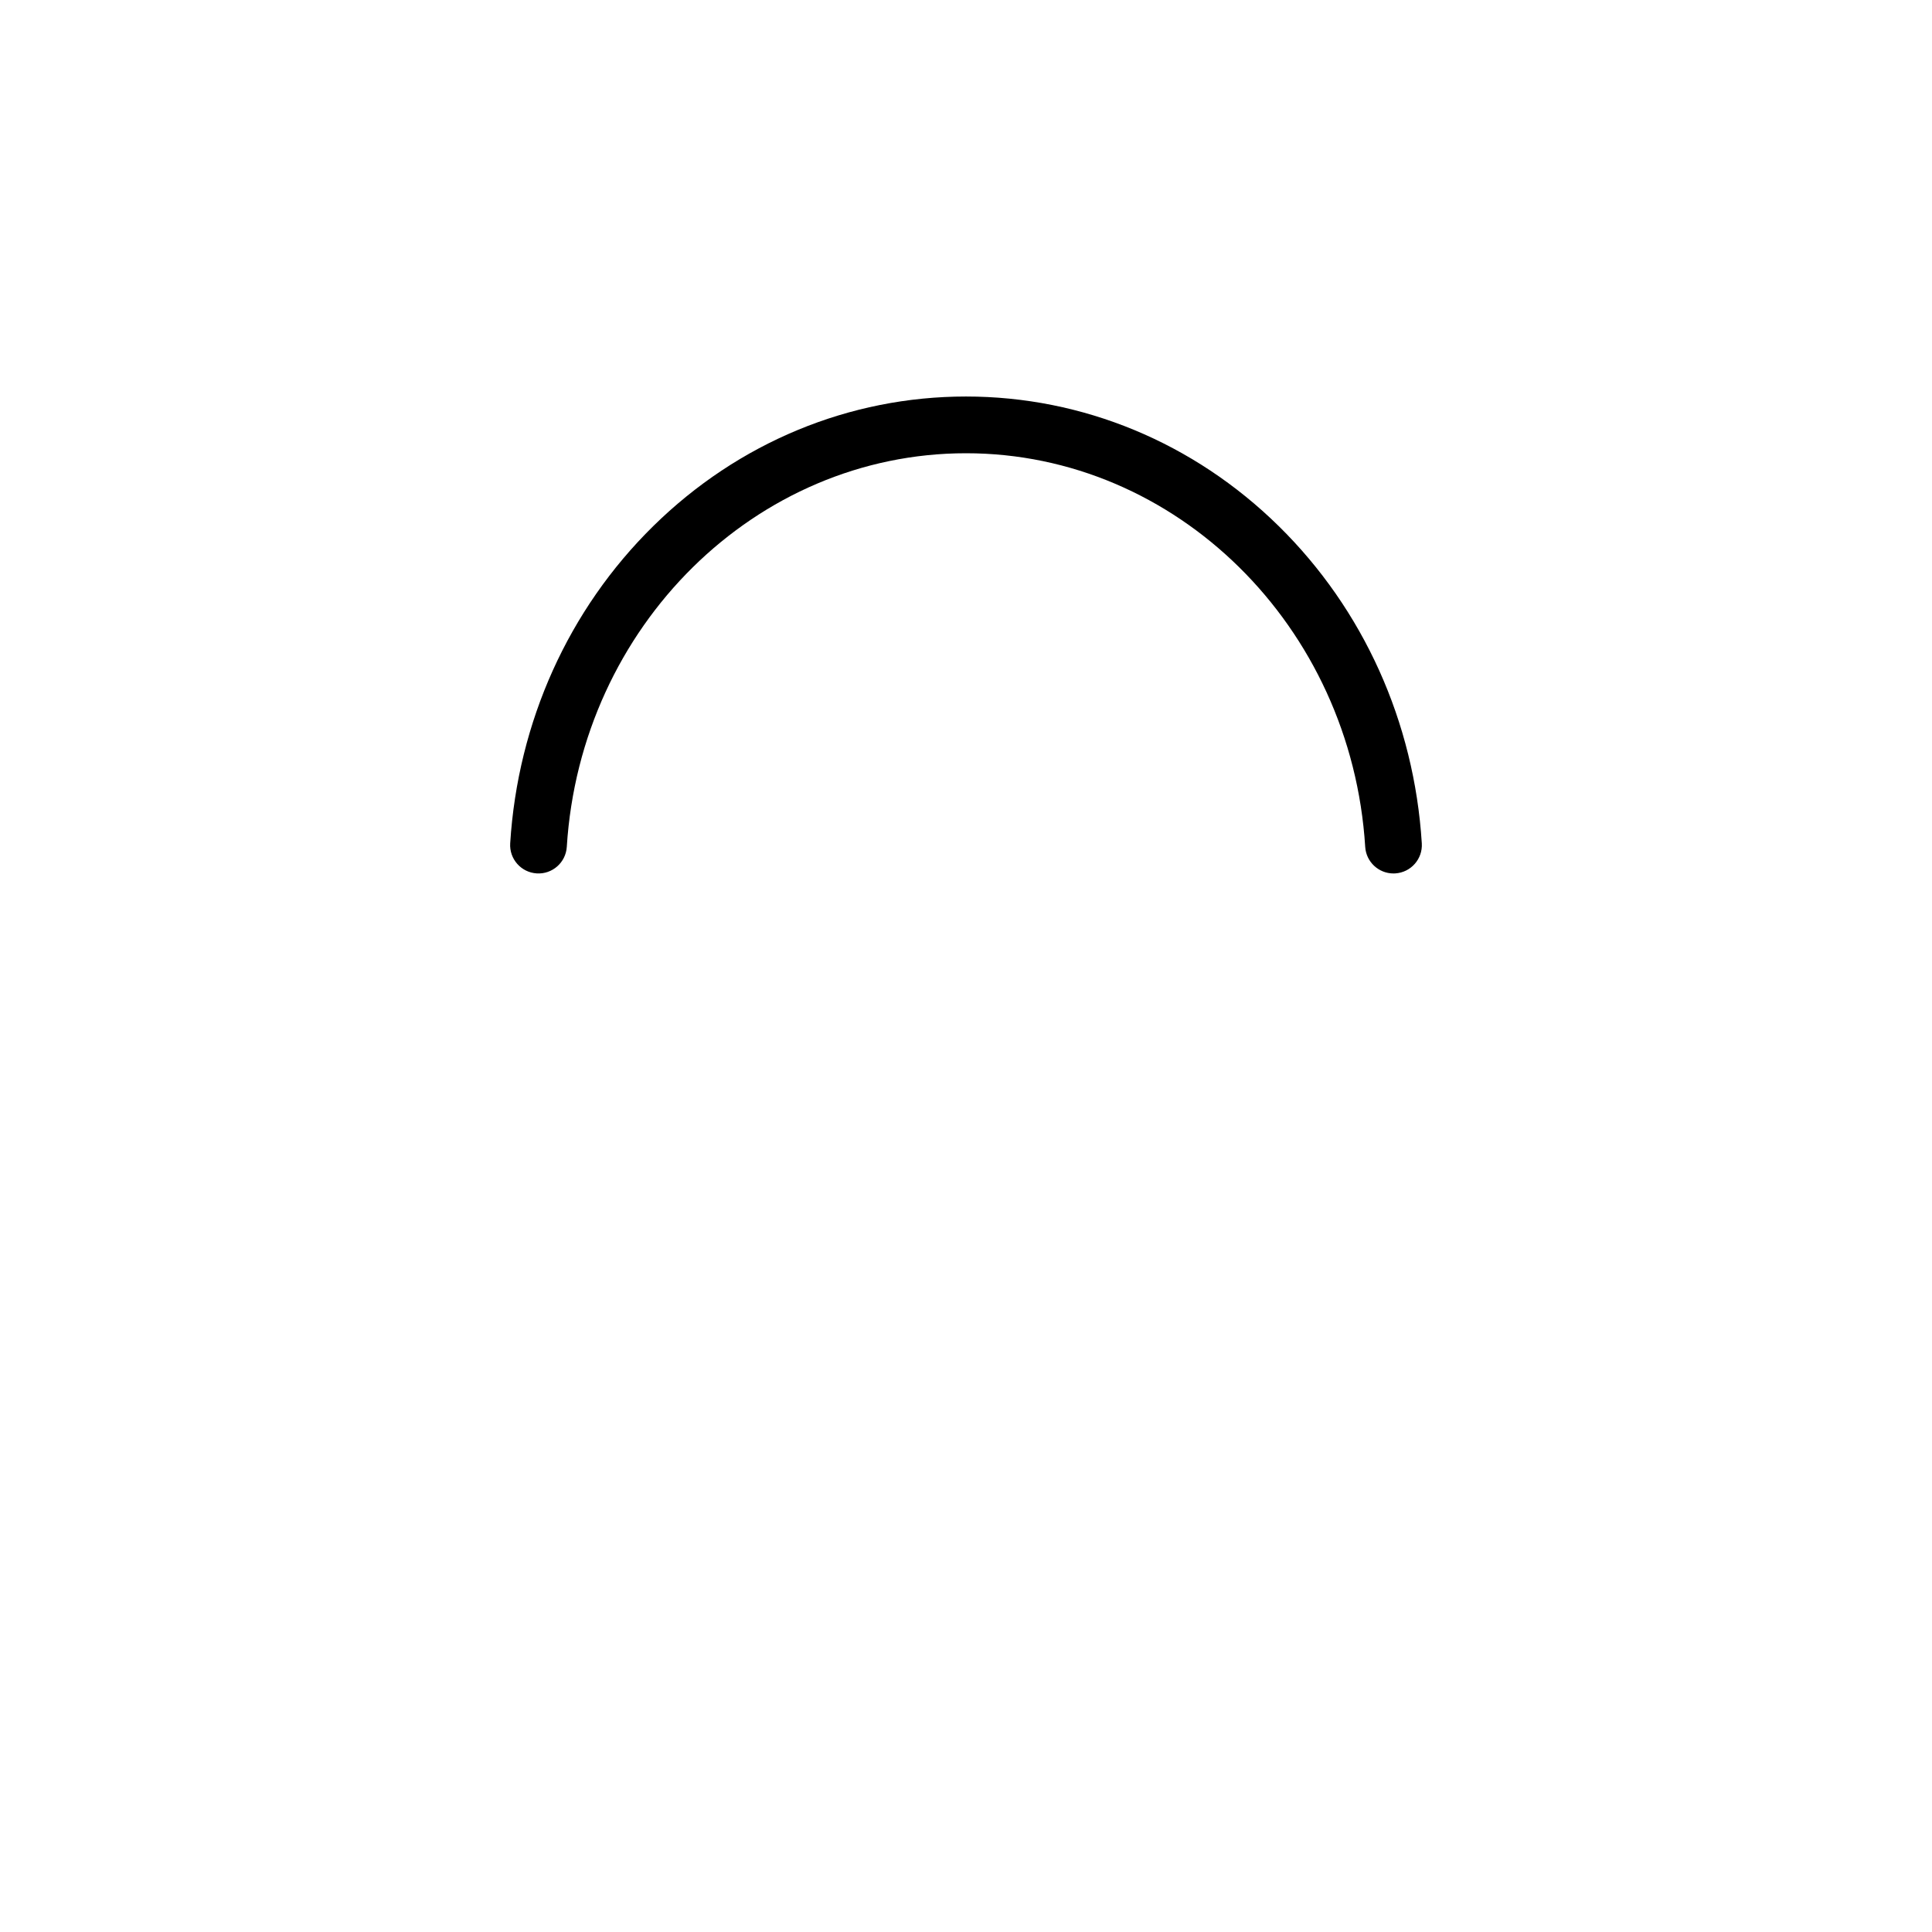<?xml version="1.0" encoding="utf-8"?>
<!-- Generator: Adobe Illustrator 29.6.0, SVG Export Plug-In . SVG Version: 9.03 Build 0)  -->
<svg version="1.1" xmlns="http://www.w3.org/2000/svg" xmlns:xlink="http://www.w3.org/1999/xlink" x="0px" y="0px"
	 viewBox="0 0 200 200" style="enable-background:new 0 0 200 200;" xml:space="preserve">
<g id="Layer_1" style="display:none;">
</g>
<g id="Layer_17" style="display:none;">
	<path style="display:inline;fill:#86DCFF;" d="M149.47,196.875H50.53c-10.662,0-19.104-9.013-18.406-19.652l6.077-92.694
		c2.135-32.561,29.168-57.88,61.798-57.88s59.664,25.319,61.798,57.879l6.077,92.694
		C168.573,187.862,160.131,196.875,149.47,196.875z"/>
	<path style="display:inline;fill:#56CAED;" d="M167.684,174.309c-1.387,8.747-8.963,15.535-18.215,15.535H50.53
		c-9.252,0-16.828-6.788-18.215-15.535l-0.191,2.914c-0.698,10.639,7.744,19.652,18.406,19.652h98.939
		c10.662,0,19.104-9.013,18.406-19.652L167.684,174.309z"/>
	<path style="display:inline;" d="M58.674,87.668C60.101,64.819,78.254,46.92,100,46.92s39.899,17.899,41.326,40.748
		c0.097,1.556,1.389,2.752,2.927,2.752c0.062,0,0.123-0.002,0.186-0.006c1.618-0.101,2.848-1.495,2.746-3.113
		c-0.784-12.559-6.044-24.221-14.81-32.838c-8.801-8.651-20.299-13.416-32.375-13.416s-23.574,4.764-32.375,13.416
		c-8.766,8.616-14.026,20.279-14.81,32.838c-0.101,1.618,1.129,3.012,2.746,3.113C57.177,90.518,58.573,89.286,58.674,87.668z"/>
</g>
<g id="Layer_16" style="display:none;">
	<path style="display:inline;fill:#4EA1F4;" d="M139.544,176.64H60.456c-4.492,0-8.059-3.779-7.8-8.263l2.67-46.193
		c0.239-4.133,3.66-7.362,7.8-7.362h73.748c4.139,0,7.561,3.229,7.8,7.362l2.67,46.193
		C147.603,172.861,144.036,176.64,139.544,176.64z"/>
	<path style="display:inline;fill:#3292E0;" d="M147.082,163.852c-0.9,3.301-3.918,5.756-7.538,5.756H60.456
		c-3.621,0-6.639-2.455-7.538-5.756l-0.261,4.524c-0.259,4.484,3.307,8.263,7.8,8.263h79.088c4.492,0,8.059-3.779,7.8-8.263
		L147.082,163.852z"/>
	<path style="display:inline;" d="M139.621,173.854H85.935c-1.621,0-2.936,1.314-2.936,2.936c0,1.621,1.314,2.936,2.936,2.936
		h53.686c6.013,0.123,11.215-5.389,10.745-11.384l-2.675-46.284c-0.329-5.687-5.048-10.142-10.745-10.142H63.054
		c-5.697,0-10.416,4.455-10.745,10.142l-2.675,46.284c-0.47,5.996,4.733,11.507,10.745,11.384h13.815
		c1.621,0,2.936-1.314,2.936-2.936c0-1.621-1.314-2.936-2.936-2.936H60.379c-2.736,0.062-5.104-2.447-4.884-5.175l2.063-35.695
		h71.334v6.645c0,1.621,1.314,2.936,2.936,2.936s2.936-1.314,2.936-2.936v-6.645h7.681l2.063,35.695
		C144.725,171.407,142.357,173.916,139.621,173.854z M57.896,127.114l0.273-4.718c0.15-2.585,2.295-4.61,4.884-4.61h73.893
		c2.589,0,4.735,2.025,4.884,4.61l0.273,4.718H57.896z"/>
</g>
<g id="Item_x5F_1" style="display:none;">
	<path style="display:inline;fill:#86DCFF;" d="M149.47,196.875H50.53c-10.662,0-19.104-9.013-18.406-19.652l6.077-92.694
		c2.135-32.561,29.168-57.88,61.798-57.88s59.664,25.319,61.798,57.879l6.077,92.694
		C168.573,187.862,160.131,196.875,149.47,196.875z"/>
</g>
<g id="Item_x5F_2" style="display:none;">
	<path style="display:inline;fill:#56CAED;" d="M167.684,174.309c-1.387,8.747-8.963,15.535-18.215,15.535H50.53
		c-9.252,0-16.828-6.788-18.215-15.535l-0.191,2.914c-0.698,10.639,7.744,19.652,18.406,19.652h98.939
		c10.662,0,19.104-9.013,18.406-19.652L167.684,174.309z"/>
</g>
<g id="Item_x5F_3" style="display:none;">
	<path style="display:inline;fill:#4EA1F4;" d="M86.669,28.091C87.08,21.093,92.901,15.525,100,15.525s12.92,5.568,13.331,12.566
		c4.246,0.932,8.333,2.303,12.211,4.061c0.137-1.072,0.215-2.162,0.215-3.271c0-14.202-11.554-25.756-25.756-25.756
		S74.244,14.679,74.244,28.881c0,1.109,0.079,2.199,0.215,3.271C78.336,30.394,82.423,29.023,86.669,28.091z"/>
</g>
<g id="Layer_18" style="display:none;">
	<path style="display:inline;fill:#4EA1F4;" d="M86.669,28.091C87.08,21.093,92.901,15.525,100,15.525s12.92,5.568,13.331,12.566
		c4.246,0.932,8.333,2.303,12.211,4.061c0.137-1.072,0.215-2.162,0.215-3.271c0-14.202-11.554-25.756-25.756-25.756
		S74.244,14.679,74.244,28.881c0,1.109,0.079,2.199,0.215,3.271C78.336,30.394,82.423,29.023,86.669,28.091z"/>
</g>
<g id="Layer_19" style="display:none;">
	<path style="display:inline;fill:#86DCFF;" d="M149.47,196.875H50.53c-10.662,0-19.104-9.013-18.406-19.652l6.077-92.694
		c2.135-32.561,29.168-57.88,61.798-57.88s59.664,25.319,61.798,57.879l6.077,92.694
		C168.573,187.862,160.131,196.875,149.47,196.875z"/>
	<path style="display:inline;" d="M58.674,87.668C60.101,64.819,78.254,46.92,100,46.92s39.899,17.899,41.326,40.748
		c0.097,1.556,1.389,2.752,2.927,2.752c0.062,0,0.123-0.002,0.186-0.006c1.618-0.101,2.848-1.495,2.746-3.113
		c-0.784-12.559-6.044-24.221-14.81-32.838c-8.801-8.651-20.299-13.416-32.375-13.416s-23.574,4.764-32.375,13.416
		c-8.766,8.616-14.026,20.279-14.81,32.838c-0.101,1.618,1.129,3.012,2.746,3.113C57.177,90.518,58.573,89.286,58.674,87.668z"/>
	<path style="display:inline;fill:#4EA1F4;" d="M139.544,176.64H60.456c-4.492,0-8.059-3.779-7.8-8.263l2.67-46.193
		c0.239-4.133,3.66-7.362,7.8-7.362h73.748c4.139,0,7.561,3.229,7.8,7.362l2.67,46.193
		C147.603,172.861,144.036,176.64,139.544,176.64z"/>
	<path style="display:inline;" d="M139.621,173.854H85.935c-1.621,0-2.936,1.314-2.936,2.936c0,1.621,1.314,2.936,2.936,2.936
		h53.686c6.013,0.123,11.215-5.389,10.745-11.384l-2.675-46.284c-0.329-5.687-5.048-10.142-10.745-10.142H63.054
		c-5.697,0-10.416,4.455-10.745,10.142l-2.675,46.284c-0.47,5.996,4.733,11.507,10.745,11.384h13.815
		c1.621,0,2.936-1.314,2.936-2.936c0-1.621-1.314-2.936-2.936-2.936H60.379c-2.736,0.062-5.104-2.447-4.884-5.175l2.063-35.695
		h71.334v6.645c0,1.621,1.314,2.936,2.936,2.936s2.936-1.314,2.936-2.936v-6.645h7.681l2.063,35.695
		C144.725,171.407,142.357,173.916,139.621,173.854z M57.896,127.114l0.273-4.718c0.15-2.585,2.295-4.61,4.884-4.61h73.893
		c2.589,0,4.735,2.025,4.884,4.61l0.273,4.718H57.896z"/>
	<path style="display:inline;fill:#86DCFF;" d="M149.47,196.875H50.53c-10.662,0-19.104-9.013-18.406-19.652l6.077-92.694
		c2.135-32.561,29.168-57.88,61.798-57.88s59.664,25.319,61.798,57.879l6.077,92.694
		C168.573,187.862,160.131,196.875,149.47,196.875z"/>
	<path style="display:inline;fill:#4EA1F4;" d="M86.669,28.091C87.08,21.093,92.901,15.525,100,15.525s12.92,5.568,13.331,12.566
		c4.246,0.932,8.333,2.303,12.211,4.061c0.137-1.072,0.215-2.162,0.215-3.271c0-14.202-11.554-25.756-25.756-25.756
		S74.244,14.679,74.244,28.881c0,1.109,0.079,2.199,0.215,3.271C78.336,30.394,82.423,29.023,86.669,28.091z"/>
	<path style="display:inline;fill:#4EA1F4;" d="M86.669,28.091C87.08,21.093,92.901,15.525,100,15.525s12.92,5.568,13.331,12.566
		c4.246,0.932,8.333,2.303,12.211,4.061c0.137-1.072,0.215-2.162,0.215-3.271c0-14.202-11.554-25.756-25.756-25.756
		S74.244,14.679,74.244,28.881c0,1.109,0.079,2.199,0.215,3.271C78.336,30.394,82.423,29.023,86.669,28.091z"/>
	<path style="display:inline;fill:#3292E0;" d="M113.331,28.091c4.246,0.932,8.333,2.303,12.211,4.061
		c0.137-1.072,0.215-2.162,0.215-3.271c0-1.287-0.098-2.552-0.281-3.79c-4.75-2.146-9.813-3.711-15.098-4.604
		C112.082,22.591,113.162,25.22,113.331,28.091z"/>
	<path style="display:inline;fill:#3292E0;" d="M86.669,28.091c0.168-2.871,1.249-5.5,2.953-7.604
		c-5.285,0.893-10.348,2.458-15.098,4.604c-0.183,1.238-0.281,2.502-0.281,3.79c0,1.109,0.079,2.199,0.215,3.271
		C78.336,30.394,82.423,29.023,86.669,28.091z"/>
	<path style="display:inline;fill:#4EA1F4;" d="M161.552,81.757v-61.61c0-3.424-2.776-6.2-6.2-6.2h-9.568
		c-3.424,0-6.2,2.776-6.2,6.2v20.809C151.557,50.913,159.741,65.319,161.552,81.757z"/>
	<path style="display:inline;fill:#3292E0;" d="M139.585,33.925v7.031c11.972,9.957,20.156,24.363,21.968,40.802v-7.031
		C159.741,58.288,151.557,43.882,139.585,33.925z"/>
	<path style="display:inline;fill:#4EA1F4;" d="M60.415,40.956V20.148c0-3.424-2.776-6.2-6.2-6.2h-9.568c-3.424,0-6.2,2.776-6.2,6.2
		v61.611C40.259,65.32,48.443,50.914,60.415,40.956z"/>
	<path style="display:inline;fill:#3292E0;" d="M38.448,74.727v7.031c1.811-16.439,9.995-30.845,21.968-40.802v-7.031
		C48.443,43.882,40.259,58.288,38.448,74.727z"/>
	<path style="display:inline;fill:#4EA1F4;" d="M139.544,176.64H60.456c-4.492,0-8.059-3.779-7.8-8.263l2.67-46.193
		c0.239-4.133,3.66-7.362,7.8-7.362h73.748c4.139,0,7.561,3.229,7.8,7.362l2.67,46.193
		C147.603,172.861,144.036,176.64,139.544,176.64z"/>
	<path style="display:inline;" d="M170.938,177.182l-3.33-50.802c-0.106-1.618-1.504-2.84-3.121-2.737
		c-1.618,0.106-2.843,1.504-2.737,3.121l3.33,50.802c0.284,4.337-1.195,8.472-4.166,11.644c-2.971,3.172-7.001,4.919-11.346,4.919
		H50.434c-4.346,0-8.376-1.747-11.346-4.919c-2.971-3.172-4.45-7.307-4.166-11.644l6.089-92.875
		c0.058-0.886,0.137-1.767,0.234-2.645c0.002-0.015,0.003-0.031,0.005-0.046c1.555-14.001,8.004-26.909,18.34-36.589
		C70.584,35.113,84.936,29.441,100,29.441s29.416,5.671,40.411,15.969c10.995,10.298,17.593,24.248,18.579,39.28l1.99,30.352
		c0.106,1.618,1.505,2.846,3.121,2.737c1.618-0.106,2.843-1.504,2.737-3.121l-1.99-30.352c-0.06-0.916-0.142-1.828-0.24-2.737
		V19.991c0-5.044-4.104-9.148-9.148-9.148h-9.586c-5.044,0-9.148,4.104-9.148,9.148V34.94c-2.57-1.764-5.253-3.334-8.03-4.703
		c0.028-0.505,0.045-1.006,0.045-1.496C128.742,12.893,115.848,0,100,0S71.258,12.893,71.258,28.742c0,0.49,0.017,0.99,0.045,1.496
		c-2.777,1.368-5.46,2.938-8.03,4.703V19.991c0-5.044-4.104-9.148-9.148-9.148h-9.586c-5.044,0-9.147,4.104-9.147,9.148v14.528
		c0,1.621,1.314,2.936,2.936,2.936c1.621,0,2.936-1.314,2.936-2.936V19.991c0-1.807,1.47-3.277,3.277-3.277h9.586
		c1.807,0,3.277,1.47,3.277,3.277v19.492c-0.617,0.536-1.227,1.081-1.827,1.642c-6.029,5.647-10.855,12.293-14.313,19.587V46.261
		c0-1.621-1.314-2.936-2.936-2.936c-1.621,0-2.936,1.314-2.936,2.936V81.57c-0.098,0.909-0.18,1.82-0.24,2.737l-6.089,92.875
		c-0.392,5.975,1.647,11.672,5.74,16.042c4.093,4.37,9.644,6.776,15.632,6.776h99.132c5.987,0,11.539-2.407,15.632-6.777
		C169.291,188.854,171.329,183.157,170.938,177.182z M90.566,24.254c1.685-3.534,5.294-5.959,9.434-5.959s7.749,2.425,9.434,5.959
		c-3.102-0.452-6.253-0.684-9.434-0.684C96.82,23.57,93.668,23.802,90.566,24.254z M142.598,19.991c0-1.807,1.47-3.277,3.277-3.277
		h9.586c1.807,0,3.277,1.47,3.277,3.277v40.721c-3.458-7.294-8.284-13.94-14.313-19.587c-0.599-0.561-1.21-1.106-1.827-1.642
		L142.598,19.991L142.598,19.991z M100,5.871c12.263,0,22.3,9.702,22.845,21.833c-2.237-0.839-4.521-1.554-6.843-2.141
		c-1.488-7.523-8.13-13.138-16.002-13.138s-14.514,5.615-16.002,13.138c-2.322,0.588-4.606,1.302-6.843,2.141
		C77.7,15.573,87.737,5.871,100,5.871z"/>
	<path style="display:inline;" d="M58.674,87.668C60.101,64.819,78.254,46.92,100,46.92s39.899,17.899,41.326,40.748
		c0.097,1.556,1.389,2.752,2.927,2.752c0.062,0,0.123-0.002,0.186-0.006c1.618-0.101,2.848-1.495,2.746-3.113
		c-0.784-12.559-6.044-24.221-14.81-32.838c-8.801-8.651-20.299-13.416-32.375-13.416s-23.574,4.764-32.375,13.416
		c-8.766,8.616-14.026,20.279-14.81,32.838c-0.101,1.618,1.129,3.012,2.746,3.113C57.177,90.518,58.573,89.286,58.674,87.668z"/>
	<path style="display:inline;" d="M139.621,173.854H85.935c-1.621,0-2.936,1.314-2.936,2.936c0,1.621,1.314,2.936,2.936,2.936
		h53.686c6.013,0.123,11.215-5.389,10.745-11.384l-2.675-46.284c-0.329-5.687-5.048-10.142-10.745-10.142H63.054
		c-5.697,0-10.416,4.455-10.745,10.142l-2.675,46.284c-0.47,5.996,4.733,11.507,10.745,11.384h13.815
		c1.621,0,2.936-1.314,2.936-2.936c0-1.621-1.314-2.936-2.936-2.936H60.379c-2.736,0.062-5.104-2.447-4.884-5.175l2.063-35.695
		h71.334v6.645c0,1.621,1.314,2.936,2.936,2.936s2.936-1.314,2.936-2.936v-6.645h7.681l2.063,35.695
		C144.725,171.407,142.357,173.916,139.621,173.854z M57.896,127.114l0.273-4.718c0.15-2.585,2.295-4.61,4.884-4.61h73.893
		c2.589,0,4.735,2.025,4.884,4.61l0.273,4.718H57.896z"/>
</g>
<g id="Item_x5F_4" style="display:none;">
	<path style="display:inline;fill:#3292E0;" d="M113.331,28.091c4.246,0.932,8.333,2.303,12.211,4.061
		c0.137-1.072,0.215-2.162,0.215-3.271c0-1.287-0.098-2.552-0.281-3.79c-4.75-2.146-9.813-3.711-15.098-4.604
		C112.082,22.591,113.162,25.22,113.331,28.091z"/>
</g>
<g id="Item_x5F_5" style="display:none;">
	<path style="display:inline;fill:#3292E0;" d="M86.669,28.091c0.168-2.871,1.249-5.5,2.953-7.604
		c-5.285,0.893-10.348,2.458-15.098,4.604c-0.183,1.238-0.281,2.502-0.281,3.79c0,1.109,0.079,2.199,0.215,3.271
		C78.336,30.394,82.423,29.023,86.669,28.091z"/>
</g>
<g id="Item_x5F_6" style="display:none;">
	<path style="display:inline;fill:#4EA1F4;" d="M161.552,81.757v-61.61c0-3.424-2.776-6.2-6.2-6.2h-9.568
		c-3.424,0-6.2,2.776-6.2,6.2v20.809C151.557,50.913,159.741,65.319,161.552,81.757z"/>
</g>
<g id="Item_x5F_7" style="display:none;">
	<path style="display:inline;fill:#3292E0;" d="M139.585,33.925v7.031c11.972,9.957,20.156,24.363,21.968,40.802v-7.031
		C159.741,58.288,151.557,43.882,139.585,33.925z"/>
</g>
<g id="Item_x5F_8" style="display:none;">
	<path style="display:inline;fill:#4EA1F4;" d="M60.415,40.956V20.148c0-3.424-2.776-6.2-6.2-6.2h-9.568c-3.424,0-6.2,2.776-6.2,6.2
		v61.611C40.259,65.32,48.443,50.914,60.415,40.956z"/>
</g>
<g id="Item_x5F_9" style="display:none;">
	<path style="display:inline;fill:#3292E0;" d="M38.448,74.727v7.031c1.811-16.439,9.995-30.845,21.968-40.802v-7.031
		C48.443,43.882,40.259,58.288,38.448,74.727z"/>
</g>
<g id="Item_x5F_10" style="display:none;">
	<path style="display:inline;fill:#4EA1F4;" d="M139.544,176.64H60.456c-4.492,0-8.059-3.779-7.8-8.263l2.67-46.193
		c0.239-4.133,3.66-7.362,7.8-7.362h73.748c4.139,0,7.561,3.229,7.8,7.362l2.67,46.193
		C147.603,172.861,144.036,176.64,139.544,176.64z"/>
</g>
<g id="Item_x5F_11" style="display:none;">
	<path style="display:inline;fill:#3292E0;" d="M147.082,163.852c-0.9,3.301-3.918,5.756-7.538,5.756H60.456
		c-3.621,0-6.639-2.455-7.538-5.756l-0.261,4.524c-0.259,4.484,3.307,8.263,7.8,8.263h79.088c4.492,0,8.059-3.779,7.8-8.263
		L147.082,163.852z"/>
</g>
<g id="Item_x5F_12" style="display:none;">
	<path style="display:inline;" d="M170.938,177.182l-3.33-50.802c-0.106-1.618-1.504-2.84-3.121-2.737
		c-1.618,0.106-2.843,1.504-2.737,3.121l3.33,50.802c0.284,4.337-1.195,8.472-4.166,11.644c-2.971,3.172-7.001,4.919-11.346,4.919
		H50.434c-4.346,0-8.376-1.747-11.346-4.919c-2.971-3.172-4.45-7.307-4.166-11.644l6.089-92.875
		c0.058-0.886,0.137-1.767,0.234-2.645c0.002-0.015,0.003-0.031,0.005-0.046c1.555-14.001,8.004-26.909,18.34-36.589
		C70.584,35.113,84.936,29.441,100,29.441s29.416,5.671,40.411,15.969c10.995,10.298,17.593,24.248,18.579,39.28l1.99,30.352
		c0.106,1.618,1.505,2.846,3.121,2.737c1.618-0.106,2.843-1.504,2.737-3.121l-1.99-30.352c-0.06-0.916-0.142-1.828-0.24-2.737
		V19.991c0-5.044-4.104-9.148-9.148-9.148h-9.586c-5.044,0-9.148,4.104-9.148,9.148V34.94c-2.57-1.764-5.253-3.334-8.03-4.703
		c0.028-0.505,0.045-1.006,0.045-1.496C128.742,12.893,115.848,0,100,0S71.258,12.893,71.258,28.742c0,0.49,0.017,0.99,0.045,1.496
		c-2.777,1.368-5.46,2.938-8.03,4.703V19.991c0-5.044-4.104-9.148-9.148-9.148h-9.586c-5.044,0-9.147,4.104-9.147,9.148v14.528
		c0,1.621,1.314,2.936,2.936,2.936c1.621,0,2.936-1.314,2.936-2.936V19.991c0-1.807,1.47-3.277,3.277-3.277h9.586
		c1.807,0,3.277,1.47,3.277,3.277v19.492c-0.617,0.536-1.227,1.081-1.827,1.642c-6.029,5.647-10.855,12.293-14.313,19.587V46.261
		c0-1.621-1.314-2.936-2.936-2.936c-1.621,0-2.936,1.314-2.936,2.936V81.57c-0.098,0.909-0.18,1.82-0.24,2.737l-6.089,92.875
		c-0.392,5.975,1.647,11.672,5.74,16.042c4.093,4.37,9.644,6.776,15.632,6.776h99.132c5.987,0,11.539-2.407,15.632-6.777
		C169.291,188.854,171.329,183.157,170.938,177.182z M90.566,24.254c1.685-3.534,5.294-5.959,9.434-5.959s7.749,2.425,9.434,5.959
		c-3.102-0.452-6.253-0.684-9.434-0.684C96.82,23.57,93.668,23.802,90.566,24.254z M142.598,19.991c0-1.807,1.47-3.277,3.277-3.277
		h9.586c1.807,0,3.277,1.47,3.277,3.277v40.721c-3.458-7.294-8.284-13.94-14.313-19.587c-0.599-0.561-1.21-1.106-1.827-1.642
		L142.598,19.991L142.598,19.991z M100,5.871c12.263,0,22.3,9.702,22.845,21.833c-2.237-0.839-4.521-1.554-6.843-2.141
		c-1.488-7.523-8.13-13.138-16.002-13.138s-14.514,5.615-16.002,13.138c-2.322,0.588-4.606,1.302-6.843,2.141
		C77.7,15.573,87.737,5.871,100,5.871z"/>
</g>
<g id="Item_x5F_13">
	<path d="M58.674,87.668C60.101,64.819,78.254,46.92,100,46.92s39.899,17.899,41.326,40.748c0.097,1.556,1.389,2.752,2.927,2.752
		c0.062,0,0.123-0.002,0.186-0.006c1.618-0.101,2.848-1.495,2.746-3.113c-0.784-12.559-6.044-24.221-14.81-32.838
		c-8.801-8.651-20.299-13.416-32.375-13.416s-23.574,4.764-32.375,13.416c-8.766,8.616-14.026,20.279-14.81,32.838
		c-0.101,1.618,1.129,3.012,2.746,3.113C57.177,90.518,58.573,89.286,58.674,87.668z"/>
</g>
<g id="Item_x5F_14" style="display:none;">
	<path style="display:inline;" d="M139.621,173.854H85.935c-1.621,0-2.936,1.314-2.936,2.936c0,1.621,1.314,2.936,2.936,2.936
		h53.686c6.013,0.123,11.215-5.389,10.745-11.384l-2.675-46.284c-0.329-5.687-5.048-10.142-10.745-10.142H63.054
		c-5.697,0-10.416,4.455-10.745,10.142l-2.675,46.284c-0.47,5.996,4.733,11.507,10.745,11.384h13.815
		c1.621,0,2.936-1.314,2.936-2.936c0-1.621-1.314-2.936-2.936-2.936H60.379c-2.736,0.062-5.104-2.447-4.884-5.175l2.063-35.695
		h71.334v6.645c0,1.621,1.314,2.936,2.936,2.936s2.936-1.314,2.936-2.936v-6.645h7.681l2.063,35.695
		C144.725,171.407,142.357,173.916,139.621,173.854z M57.896,127.114l0.273-4.718c0.15-2.585,2.295-4.61,4.884-4.61h73.893
		c2.589,0,4.735,2.025,4.884,4.61l0.273,4.718H57.896z"/>
</g>
</svg>
